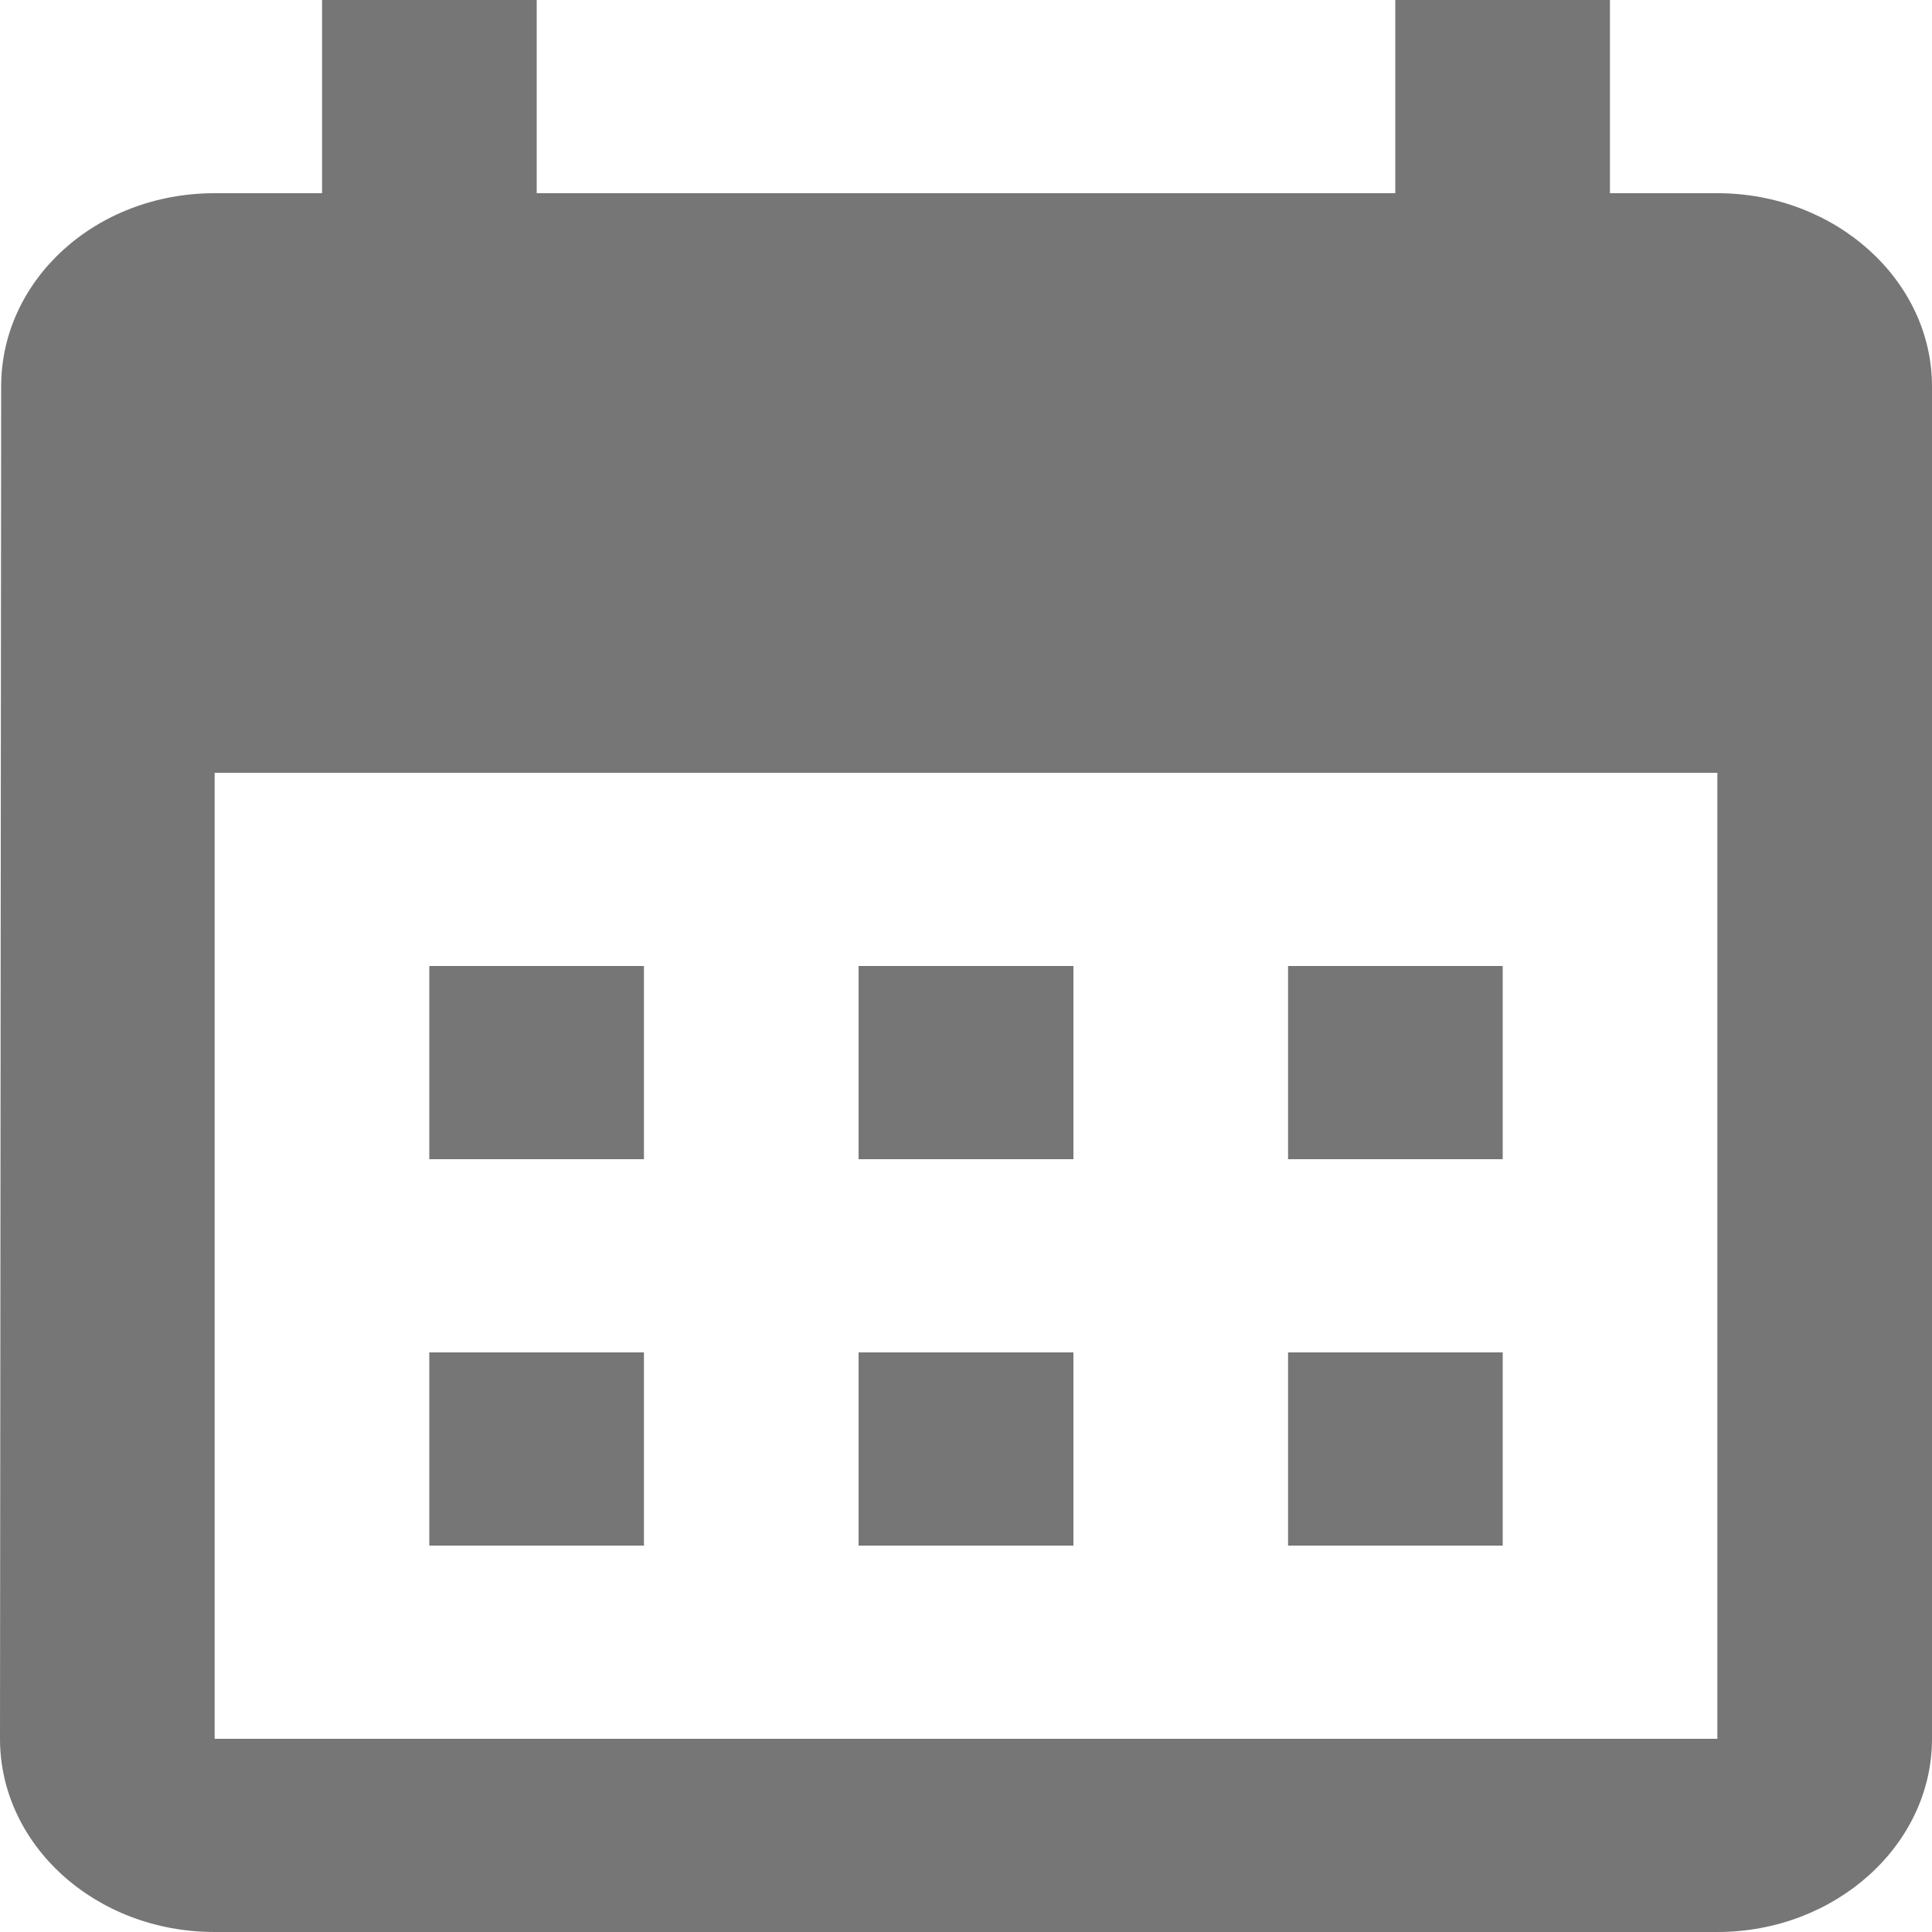 <svg width="10" height="10" viewBox="0 0 10 10" fill="none" xmlns="http://www.w3.org/2000/svg">
<path d="M8.889 1H8.333V0H7.222V1H2.778V0H1.667V1H1.111C0.494 1 0.006 1.45 0.006 2L0 9C0 9.55 0.494 10 1.111 10H8.889C9.5 10 10 9.55 10 9V2C10 1.45 9.5 1 8.889 1ZM8.889 9H1.111V4H8.889V9ZM3.333 6H2.222V5H3.333V6ZM5.556 6H4.444V5H5.556V6ZM7.778 6H6.667V5H7.778V6ZM3.333 8H2.222V7H3.333V8ZM5.556 8H4.444V7H5.556V8ZM7.778 8H6.667V7H7.778V8Z" fill="#767676"/>
</svg>
